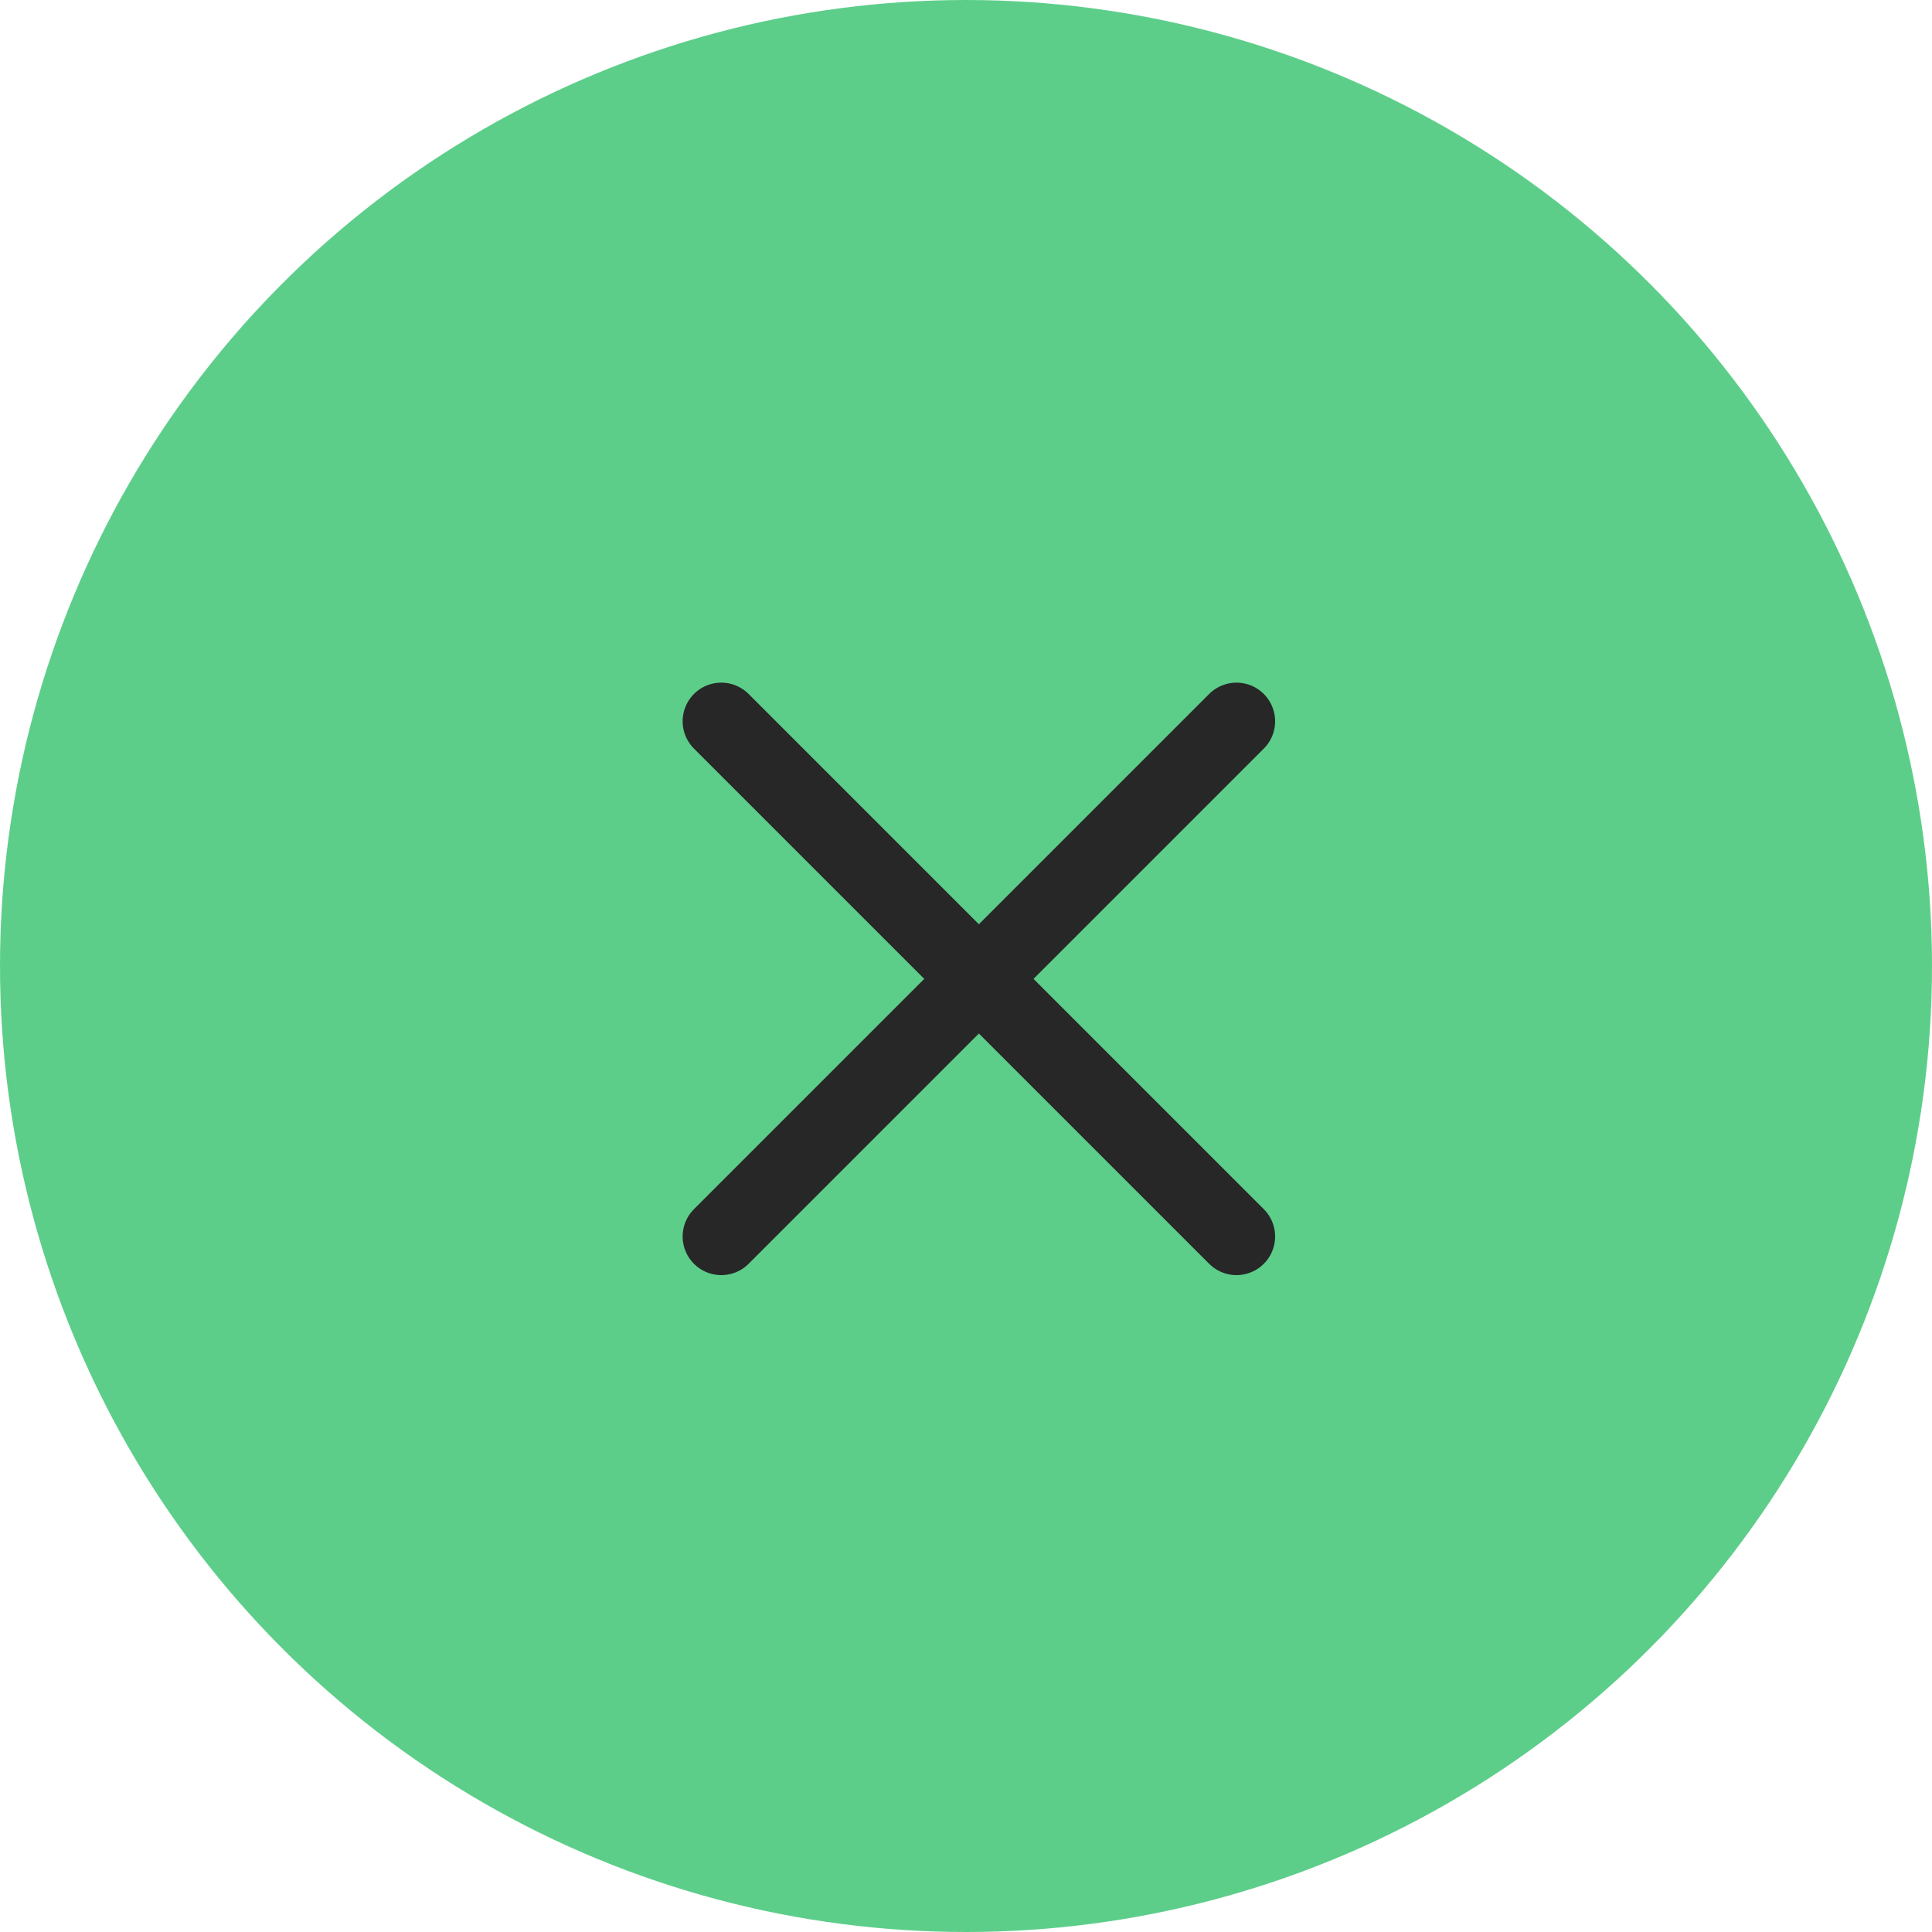 <svg width="75" height="75" viewBox="0 0 75 75" fill="none" xmlns="http://www.w3.org/2000/svg">
<circle cx="37.5" cy="37.5" r="37.5" fill="#5DCE8A"/>
<path d="M28 48L48 28" stroke="#272727" stroke-width="3" stroke-linecap="round"/>
<path d="M48 48L28 28" stroke="#272727" stroke-width="3" stroke-linecap="round"/>
</svg>
